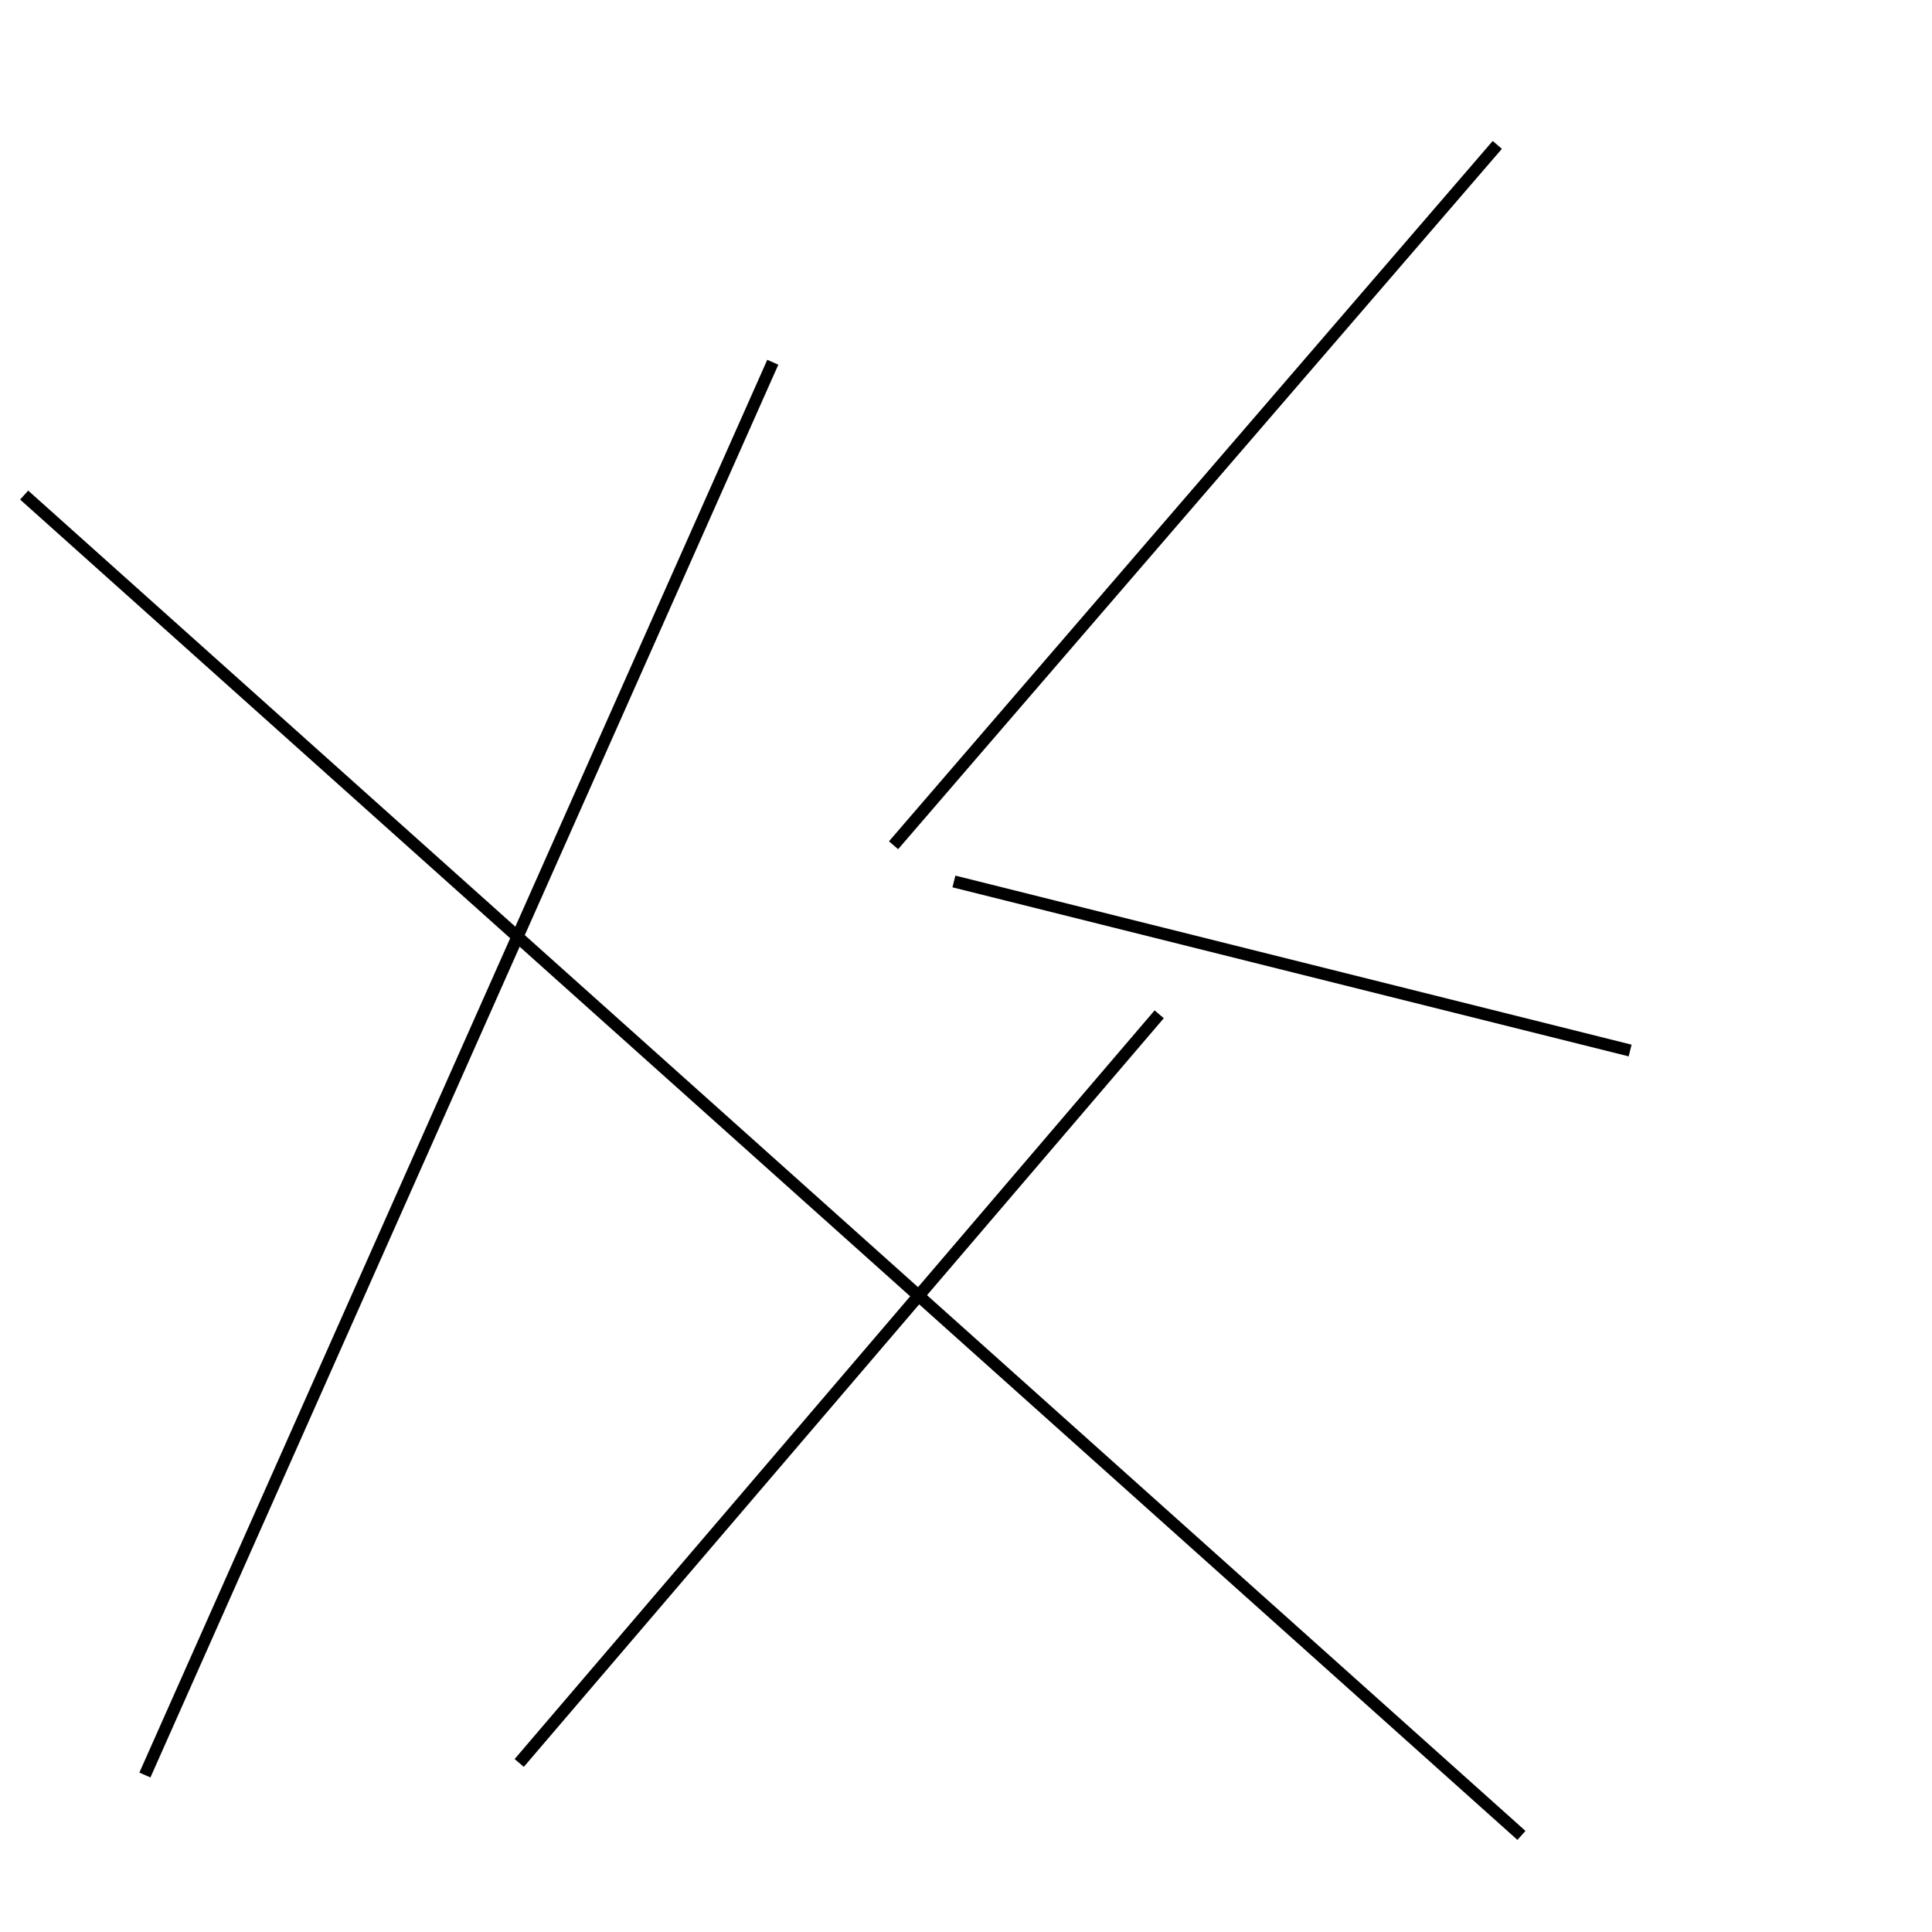 <?xml version="1.0" encoding="utf-8" ?>
<svg baseProfile="full" height="160" version="1.1" width="160" xmlns="http://www.w3.org/2000/svg" xmlns:ev="http://www.w3.org/2001/xml-events" xmlns:xlink="http://www.w3.org/1999/xlink"><defs /><line stroke="black" stroke-width="1" x1="96" x2="43" y1="84" y2="146" /><line stroke="black" stroke-width="1" x1="2" x2="126" y1="41" y2="152" /><line stroke="black" stroke-width="1" x1="135" x2="79" y1="87" y2="73" /><line stroke="black" stroke-width="1" x1="74" x2="124" y1="70" y2="12" /><line stroke="black" stroke-width="1" x1="64" x2="12" y1="30" y2="147" /></svg>